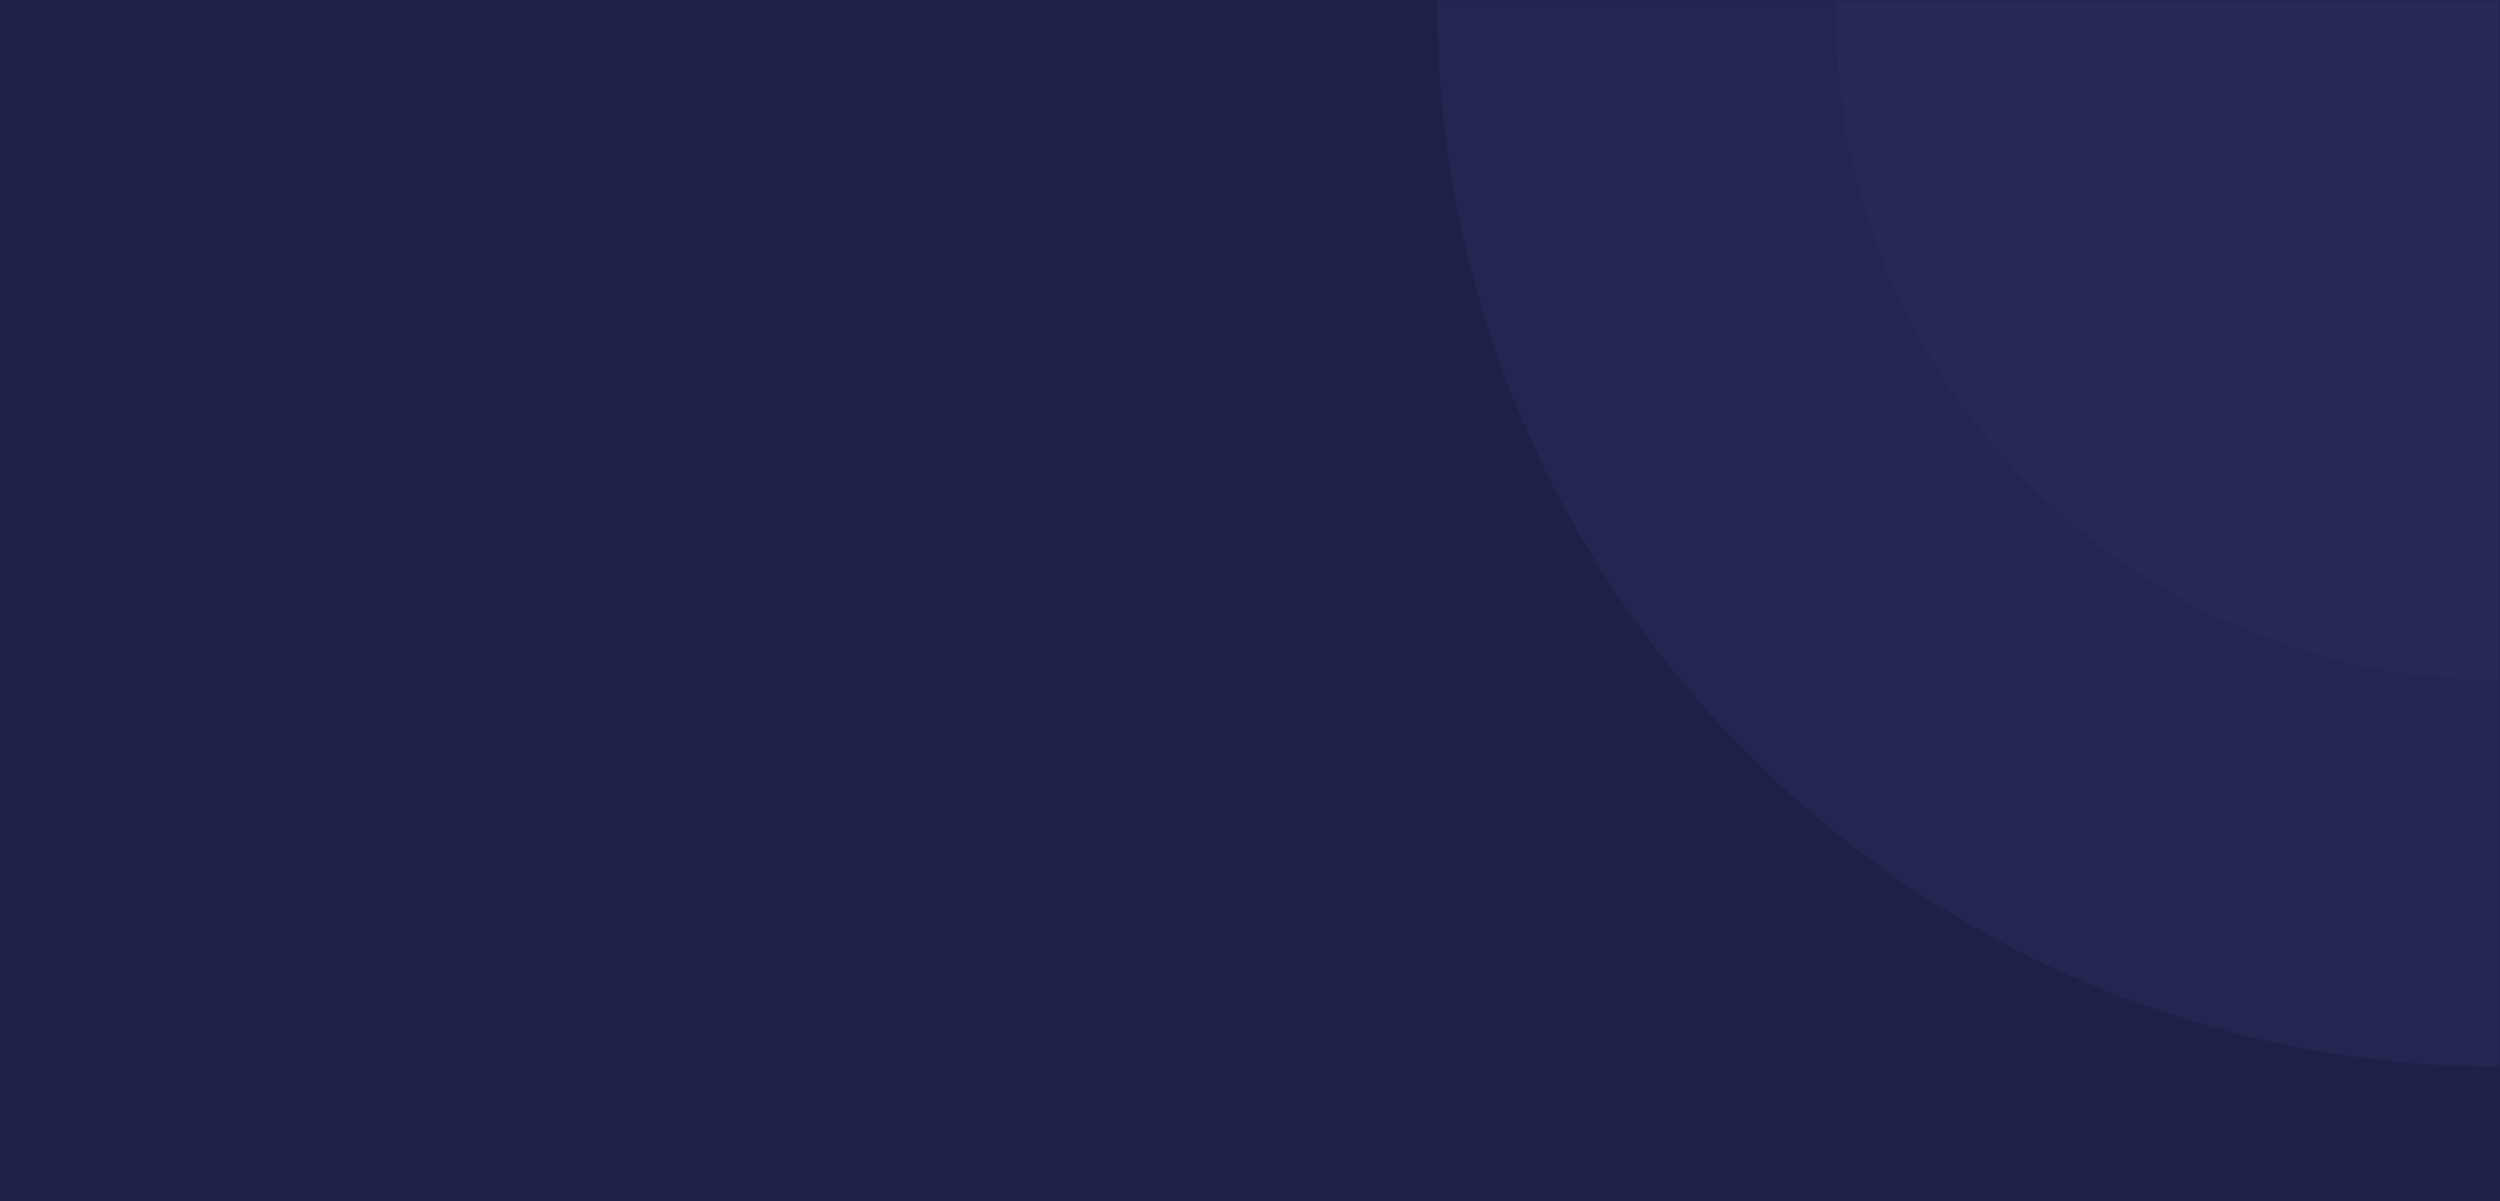 <svg width="614" height="295" viewBox="0 0 614 295" fill="none" xmlns="http://www.w3.org/2000/svg">
<rect width="614" height="295" fill="#1E2147"/>
<mask id="mask0" mask-type="alpha" maskUnits="userSpaceOnUse" x="0" y="0" width="614" height="295">
<rect width="614" height="295" fill="white"/>
</mask>
<g mask="url(#mask0)">
<g opacity="0.1">
<g opacity="0.699" filter="url(#filter0_d)">
<path d="M614 163C704.022 163 777 90.022 777 0C777 -90.022 704.022 -163 614 -163C523.978 -163 451 -90.022 451 0C451 90.022 523.978 163 614 163Z" fill="#8072EB"/>
</g>
<g opacity="0.8" filter="url(#filter1_d)">
<path d="M614.5 74C655.093 74 688 41.093 688 0.5C688 -40.093 655.093 -73 614.5 -73C573.907 -73 541 -40.093 541 0.5C541 41.093 573.907 74 614.5 74Z" fill="#A89DFF"/>
</g>
<path opacity="0.699" d="M614.5 262C758.922 262 876 144.922 876 0.5C876 -143.922 758.922 -261 614.5 -261C470.078 -261 353 -143.922 353 0.5C353 144.922 470.078 262 614.5 262Z" fill="#7A6DDA"/>
</g>
</g>
<defs>
<filter id="filter0_d" x="401" y="-209" width="426" height="426" filterUnits="userSpaceOnUse" color-interpolation-filters="sRGB">
<feFlood flood-opacity="0" result="BackgroundImageFix"/>
<feColorMatrix in="SourceAlpha" type="matrix" values="0 0 0 0 0 0 0 0 0 0 0 0 0 0 0 0 0 0 127 0"/>
<feOffset dy="4"/>
<feGaussianBlur stdDeviation="25"/>
<feColorMatrix type="matrix" values="0 0 0 0 0 0 0 0 0 0 0 0 0 0 0 0 0 0 0.1 0"/>
<feBlend mode="normal" in2="BackgroundImageFix" result="effect1_dropShadow"/>
<feBlend mode="normal" in="SourceGraphic" in2="effect1_dropShadow" result="shape"/>
</filter>
<filter id="filter1_d" x="491" y="-119" width="247" height="247" filterUnits="userSpaceOnUse" color-interpolation-filters="sRGB">
<feFlood flood-opacity="0" result="BackgroundImageFix"/>
<feColorMatrix in="SourceAlpha" type="matrix" values="0 0 0 0 0 0 0 0 0 0 0 0 0 0 0 0 0 0 127 0"/>
<feOffset dy="4"/>
<feGaussianBlur stdDeviation="25"/>
<feColorMatrix type="matrix" values="0 0 0 0 0 0 0 0 0 0 0 0 0 0 0 0 0 0 0.5 0"/>
<feBlend mode="normal" in2="BackgroundImageFix" result="effect1_dropShadow"/>
<feBlend mode="normal" in="SourceGraphic" in2="effect1_dropShadow" result="shape"/>
</filter>
</defs>
</svg>
